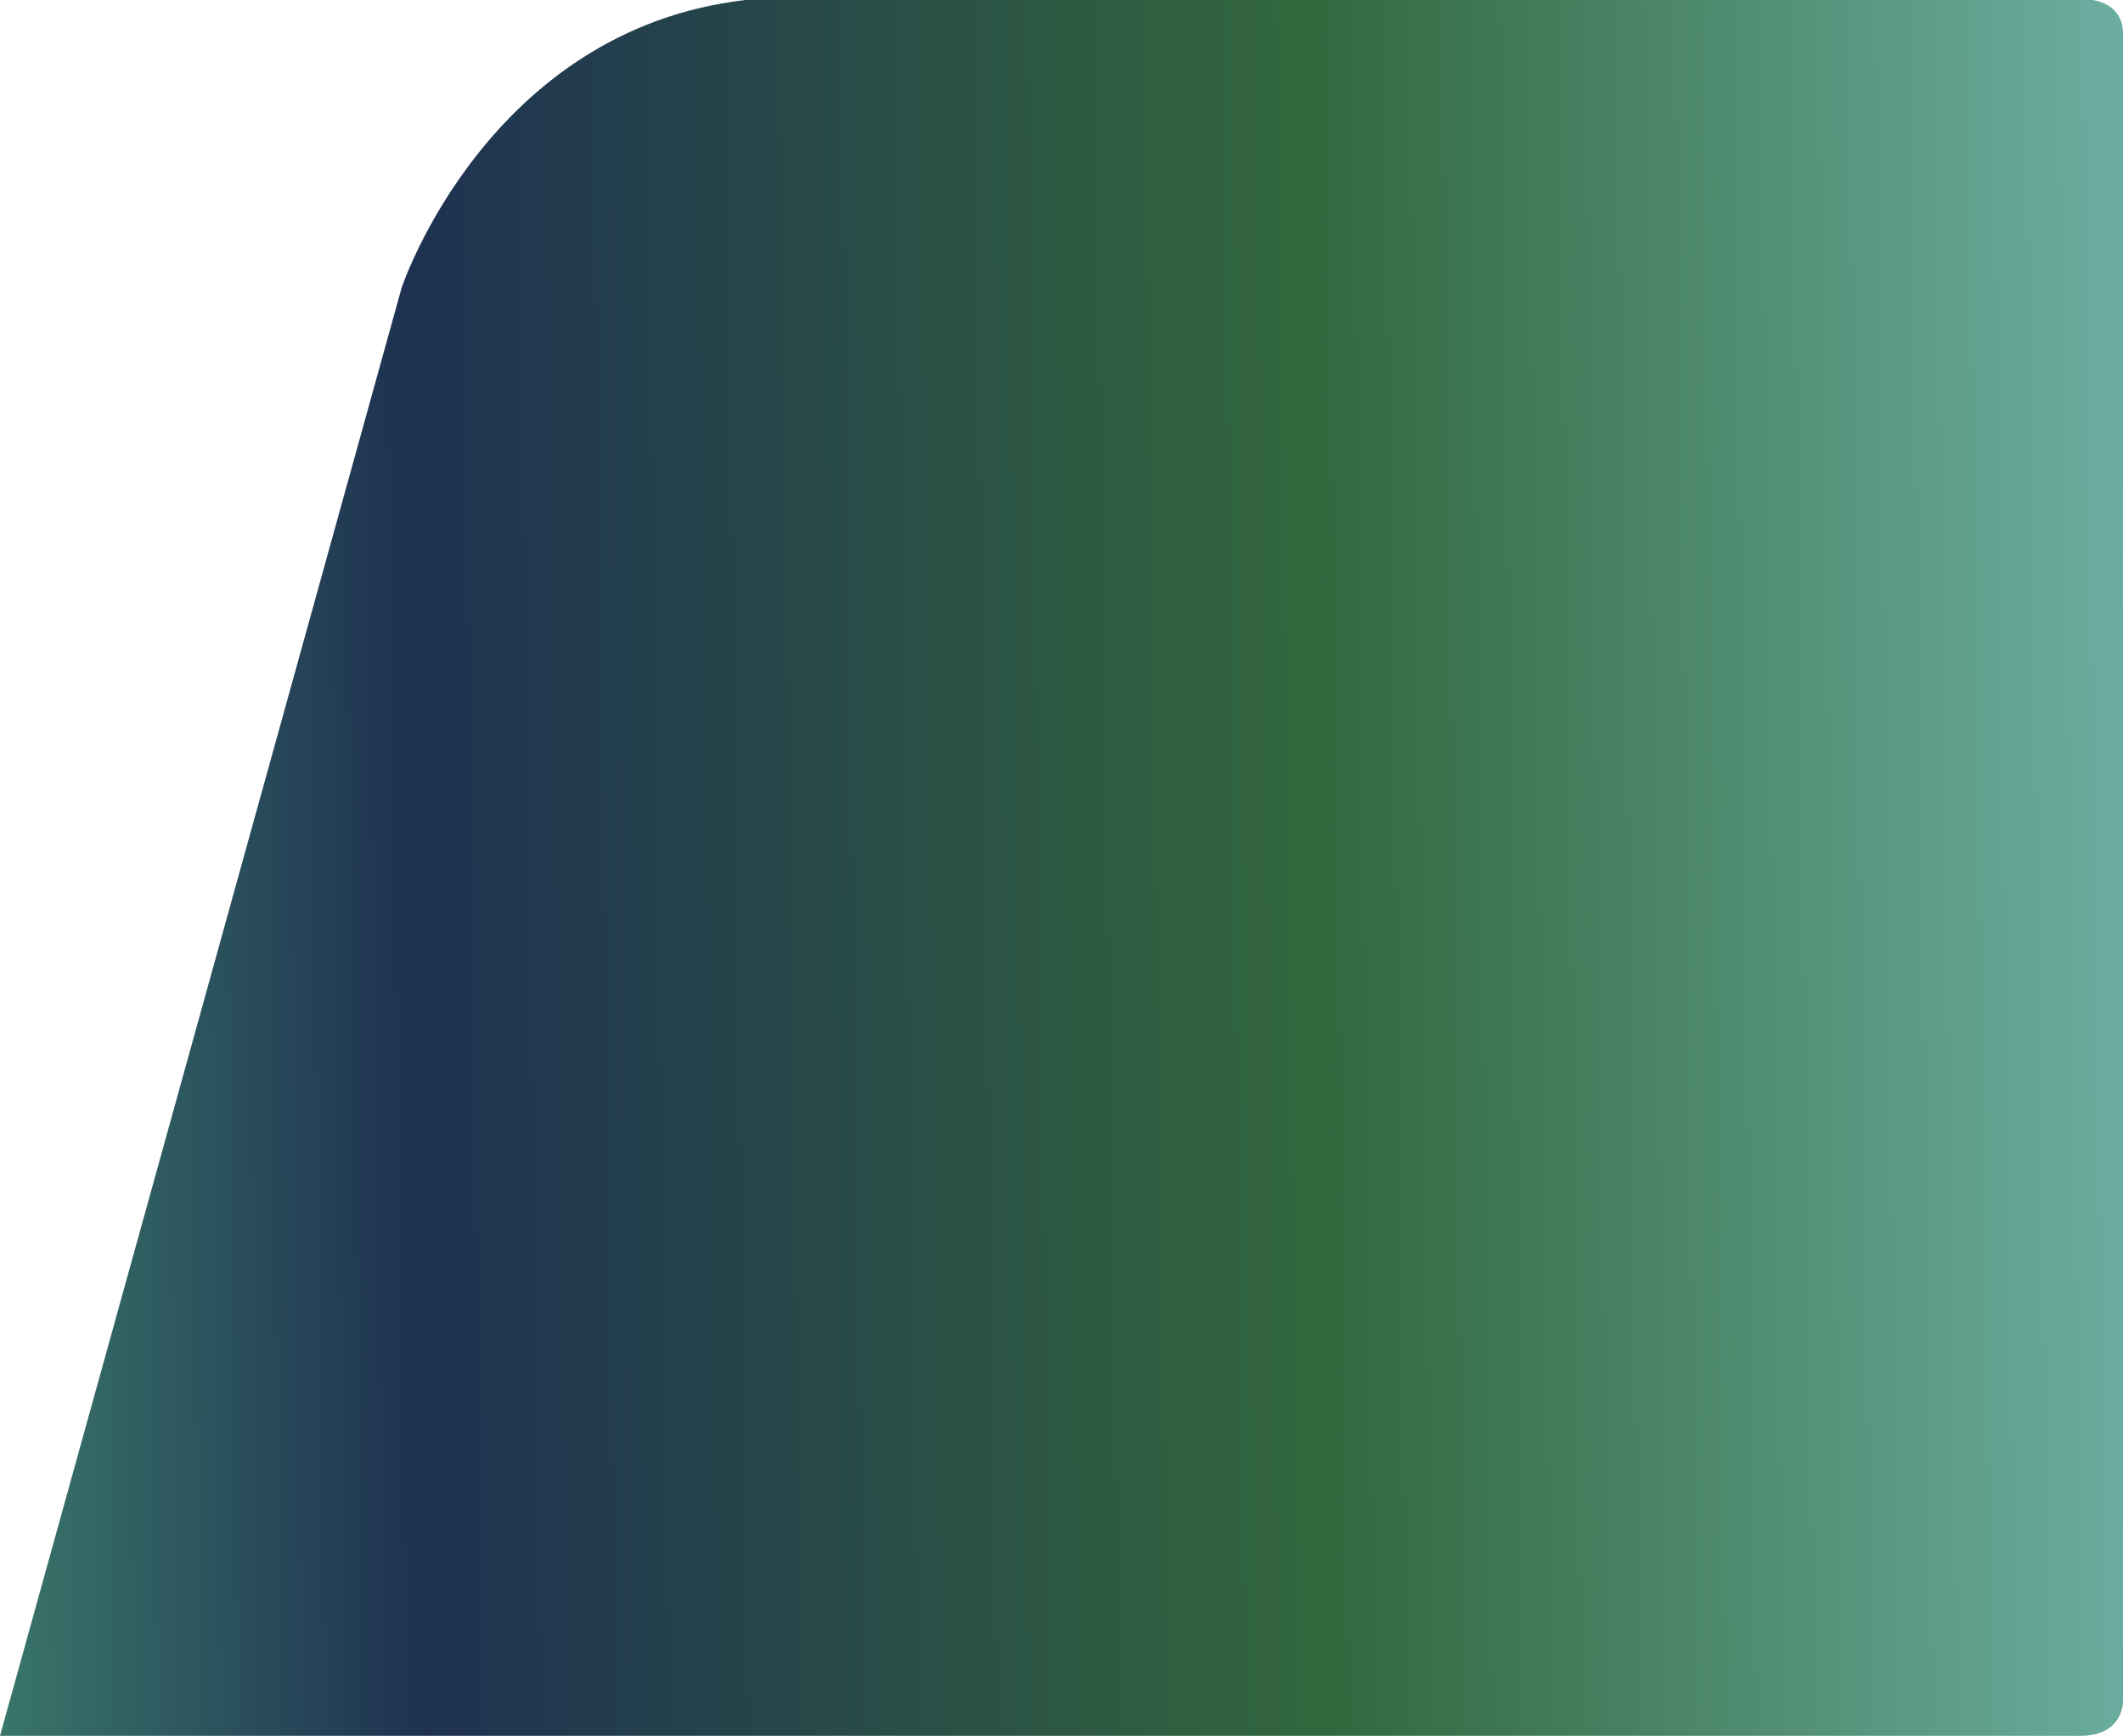 <svg width="411" height="336" viewBox="0 0 411 336" fill="none" xmlns="http://www.w3.org/2000/svg">
<path d="M0 336L77.759 55.676C77.759 55.676 94.394 5.801 144.303 0H405.053C405.053 0 410.856 0.483 411 6.283V329.332C411 329.332 411.144 336 402.729 336H0Z" fill="url(#paint0_linear_1467_28114)"/>
<defs>
<linearGradient id="paint0_linear_1467_28114" x1="-17.501" y1="335.999" x2="429.24" y2="329.772" gradientUnits="userSpaceOnUse">
<stop stop-color="#3F846F"/>
<stop offset="0.224" stop-color="#1E3151"/>
<stop offset="0.612" stop-color="#32673D"/>
<stop offset="1" stop-color="#70B4A9"/>
</linearGradient>
</defs>
</svg>
